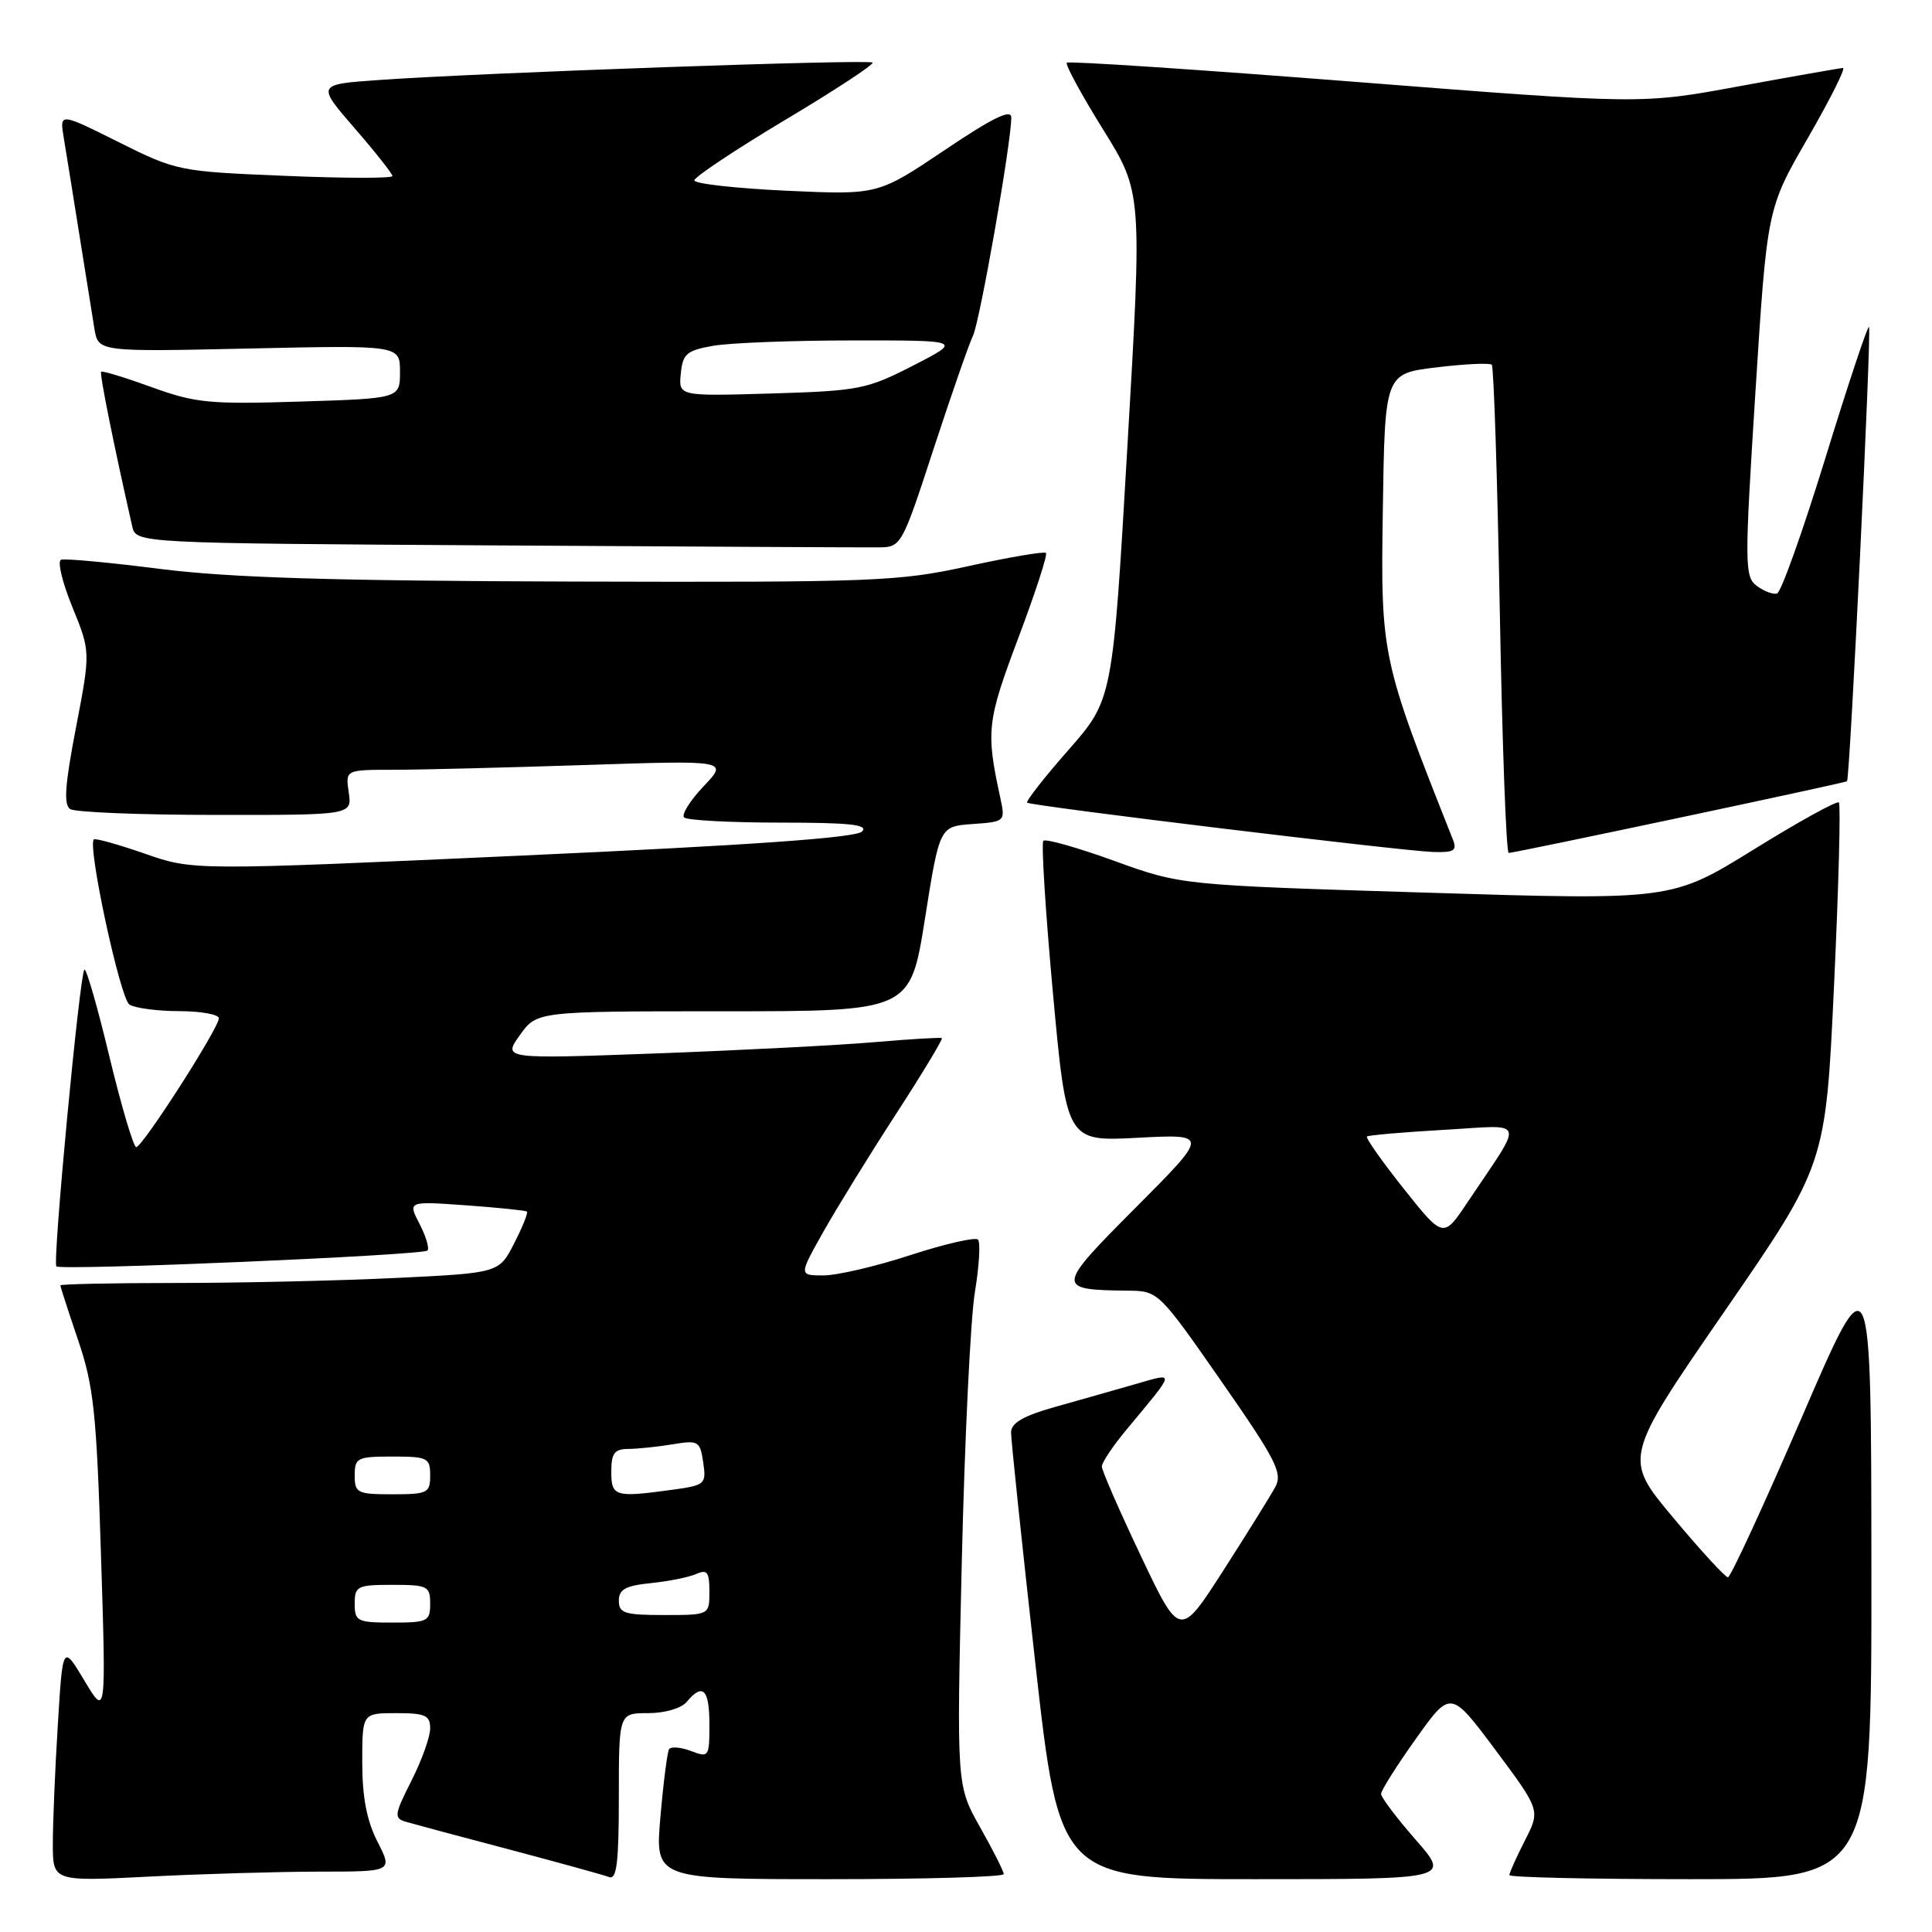 <?xml version="1.0" encoding="UTF-8" standalone="no"?>
<!DOCTYPE svg PUBLIC "-//W3C//DTD SVG 1.1//EN" "http://www.w3.org/Graphics/SVG/1.1/DTD/svg11.dtd" >
<svg xmlns="http://www.w3.org/2000/svg" xmlns:xlink="http://www.w3.org/1999/xlink" version="1.1" viewBox="0 0 256 256">
 <g >
 <path fill="currentColor"
d=" M 42.27 248.00 C 52.04 248.00 52.04 248.00 50.02 244.04 C 48.60 241.26 48.00 238.13 48.00 233.54 C 48.00 227.00 48.00 227.00 52.50 227.00 C 56.36 227.00 57.00 227.29 57.00 229.03 C 57.00 230.15 55.88 233.27 54.51 235.97 C 52.25 240.45 52.18 240.92 53.76 241.39 C 54.72 241.67 60.88 243.33 67.46 245.06 C 74.03 246.80 80.00 248.45 80.71 248.72 C 81.72 249.11 82.00 246.78 82.00 238.11 C 82.00 227.00 82.00 227.00 85.88 227.00 C 88.10 227.00 90.29 226.36 91.00 225.50 C 93.12 222.95 94.00 223.82 94.00 228.48 C 94.00 232.82 93.93 232.92 91.54 232.01 C 90.18 231.50 88.88 231.40 88.65 231.79 C 88.42 232.18 87.90 236.21 87.51 240.75 C 86.79 249.00 86.79 249.00 109.90 249.00 C 122.60 249.00 133.00 248.70 133.00 248.33 C 133.00 247.96 131.59 245.17 129.87 242.12 C 126.75 236.59 126.75 236.59 127.44 207.04 C 127.82 190.79 128.60 174.66 129.18 171.20 C 129.75 167.73 129.94 164.60 129.58 164.25 C 129.23 163.90 125.21 164.82 120.66 166.30 C 116.11 167.79 110.91 169.00 109.12 169.00 C 105.85 169.00 105.85 169.00 109.08 163.25 C 110.86 160.09 115.19 153.06 118.71 147.64 C 122.23 142.21 124.97 137.67 124.80 137.56 C 124.64 137.44 120.67 137.68 116.00 138.08 C 111.33 138.49 98.30 139.16 87.07 139.58 C 66.63 140.33 66.63 140.33 68.88 137.16 C 71.14 134.00 71.14 134.00 95.88 134.00 C 120.62 134.00 120.62 134.00 122.56 121.75 C 124.50 109.50 124.50 109.50 128.86 109.19 C 133.20 108.88 133.22 108.86 132.54 105.69 C 130.63 96.88 130.77 95.61 134.91 84.59 C 137.17 78.59 138.83 73.50 138.60 73.27 C 138.37 73.04 133.76 73.82 128.34 75.01 C 119.05 77.05 116.11 77.17 76.00 77.06 C 44.06 76.97 30.46 76.55 21.25 75.39 C 14.52 74.53 8.59 73.98 8.09 74.17 C 7.58 74.35 8.25 77.17 9.58 80.42 C 12.00 86.35 12.00 86.35 10.07 96.40 C 8.60 104.03 8.41 106.64 9.31 107.21 C 9.97 107.63 18.63 107.98 28.58 107.98 C 46.65 108.00 46.65 108.00 46.21 105.00 C 45.77 102.00 45.77 102.00 52.14 102.00 C 55.64 102.00 67.05 101.71 77.50 101.37 C 96.50 100.74 96.50 100.74 93.23 104.19 C 91.44 106.08 90.27 107.94 90.65 108.32 C 91.03 108.69 96.75 109.00 103.37 109.00 C 112.66 109.00 115.13 109.27 114.21 110.19 C 113.39 111.01 99.35 112.00 69.30 113.36 C 25.57 115.35 25.57 115.35 19.18 113.11 C 15.66 111.89 12.63 111.04 12.43 111.23 C 11.57 112.10 15.93 132.34 17.15 133.11 C 17.89 133.58 20.86 133.98 23.75 133.98 C 26.64 133.99 29.00 134.42 29.00 134.93 C 29.00 136.22 18.88 152.00 18.05 152.00 C 17.69 152.00 16.09 146.61 14.50 140.02 C 12.92 133.43 11.43 128.24 11.18 128.49 C 10.55 129.12 6.94 167.28 7.47 167.80 C 8.06 168.39 55.99 166.34 56.64 165.70 C 56.92 165.42 56.45 163.83 55.59 162.17 C 54.03 159.16 54.03 159.16 61.76 159.71 C 66.02 160.02 69.64 160.39 69.82 160.54 C 70.00 160.69 69.24 162.58 68.13 164.75 C 66.12 168.68 66.12 168.68 52.40 169.34 C 44.86 169.70 31.78 170.00 23.34 170.00 C 14.90 170.00 8.00 170.15 8.00 170.32 C 8.00 170.50 9.06 173.77 10.35 177.57 C 12.41 183.64 12.79 187.17 13.38 206.00 C 14.06 227.50 14.06 227.50 11.19 222.70 C 8.31 217.89 8.31 217.89 7.66 228.60 C 7.29 234.49 7.00 241.56 7.00 244.31 C 7.00 249.31 7.00 249.31 19.75 248.66 C 26.76 248.30 36.90 248.01 42.27 248.00 Z  M 187.58 243.77 C 185.06 240.89 183.00 238.16 183.00 237.70 C 183.00 237.24 185.08 233.95 187.61 230.40 C 192.22 223.93 192.22 223.93 198.17 231.90 C 204.11 239.87 204.11 239.87 202.05 243.89 C 200.92 246.11 200.00 248.16 200.00 248.46 C 200.00 248.76 210.80 249.00 224.00 249.00 C 248.00 249.00 248.00 249.00 247.97 207.75 C 247.94 166.50 247.94 166.50 238.77 187.75 C 233.72 199.44 229.31 209.00 228.96 209.00 C 228.61 209.00 225.34 205.45 221.71 201.10 C 215.10 193.21 215.10 193.21 228.50 173.77 C 241.91 154.33 241.91 154.33 243.02 130.56 C 243.63 117.49 243.92 106.59 243.66 106.33 C 243.41 106.07 238.32 108.88 232.35 112.58 C 221.50 119.29 221.50 119.29 189.00 118.28 C 156.50 117.28 156.50 117.28 147.65 114.07 C 142.78 112.31 138.55 111.11 138.25 111.41 C 137.96 111.71 138.53 120.80 139.52 131.60 C 141.33 151.26 141.33 151.26 150.76 150.76 C 160.19 150.27 160.19 150.27 150.51 159.99 C 139.87 170.67 139.85 170.91 149.50 171.02 C 153.47 171.06 153.57 171.16 161.81 182.99 C 169.06 193.40 169.97 195.18 169.00 197.00 C 168.38 198.15 165.28 203.14 162.11 208.08 C 156.34 217.06 156.34 217.06 151.17 206.17 C 148.33 200.18 146.00 194.85 146.00 194.32 C 146.00 193.79 147.47 191.59 149.27 189.43 C 155.89 181.46 155.81 181.87 150.35 183.43 C 147.68 184.20 142.91 185.55 139.75 186.44 C 135.63 187.60 133.99 188.54 133.97 189.78 C 133.96 190.73 135.40 204.44 137.17 220.25 C 140.40 249.00 140.40 249.00 166.28 249.00 C 192.16 249.00 192.16 249.00 187.58 243.77 Z  M 192.52 111.25 C 183.05 87.39 182.94 86.88 183.23 67.64 C 183.50 49.50 183.50 49.50 190.34 48.68 C 194.11 48.22 197.40 48.07 197.67 48.33 C 197.93 48.60 198.41 63.26 198.73 80.91 C 199.05 98.56 199.58 113.01 199.91 113.02 C 200.57 113.05 244.37 103.77 244.74 103.52 C 245.12 103.26 248.01 43.67 247.65 43.32 C 247.47 43.14 244.87 50.95 241.88 60.67 C 238.88 70.40 236.00 78.49 235.47 78.64 C 234.94 78.80 233.73 78.34 232.78 77.63 C 231.16 76.40 231.15 74.89 232.60 51.98 C 234.15 27.64 234.15 27.64 239.53 18.32 C 242.49 13.19 244.59 9.01 244.20 9.01 C 243.82 9.02 237.65 10.11 230.50 11.42 C 217.50 13.82 217.50 13.82 179.64 10.85 C 158.82 9.22 141.59 8.07 141.36 8.31 C 141.12 8.54 143.28 12.51 146.14 17.12 C 151.35 25.50 151.35 25.50 149.39 59.09 C 147.44 92.69 147.44 92.69 141.58 99.37 C 138.35 103.04 135.89 106.19 136.11 106.36 C 136.65 106.80 185.68 112.75 189.86 112.89 C 192.67 112.98 193.10 112.72 192.52 111.25 Z  M 123.70 59.50 C 126.04 52.35 128.39 45.60 128.92 44.50 C 129.84 42.58 134.00 18.92 134.00 15.57 C 134.00 14.40 131.56 15.59 125.17 19.89 C 116.33 25.83 116.33 25.83 104.17 25.27 C 97.48 24.96 92.00 24.34 92.00 23.90 C 92.00 23.46 97.41 19.86 104.02 15.90 C 110.64 11.95 115.86 8.52 115.62 8.29 C 115.16 7.83 63.71 9.64 50.23 10.60 C 41.96 11.18 41.96 11.18 46.98 16.98 C 49.74 20.16 52.00 23.02 52.00 23.33 C 52.00 23.64 45.59 23.63 37.75 23.30 C 23.70 22.72 23.39 22.66 15.70 18.82 C 7.90 14.93 7.90 14.93 8.44 18.21 C 8.74 20.02 9.67 25.77 10.50 31.00 C 11.33 36.23 12.24 41.88 12.51 43.56 C 13.02 46.62 13.02 46.62 33.01 46.18 C 53.00 45.74 53.00 45.74 53.00 49.27 C 53.00 52.80 53.00 52.80 39.75 53.21 C 27.77 53.59 25.88 53.40 20.10 51.30 C 16.57 50.02 13.56 49.10 13.40 49.26 C 13.17 49.50 15.08 59.00 17.52 69.74 C 18.03 71.98 18.03 71.98 65.77 72.27 C 92.02 72.43 114.84 72.55 116.48 72.53 C 119.41 72.50 119.53 72.28 123.70 59.50 Z  M 47.00 212.50 C 47.00 210.17 47.33 210.00 52.00 210.00 C 56.67 210.00 57.00 210.17 57.00 212.50 C 57.00 214.83 56.67 215.00 52.00 215.00 C 47.33 215.00 47.00 214.83 47.00 212.50 Z  M 82.00 212.10 C 82.00 210.60 82.89 210.11 86.25 209.77 C 88.59 209.53 91.29 208.99 92.25 208.56 C 93.71 207.92 94.00 208.30 94.00 210.89 C 94.00 214.00 94.00 214.00 88.00 214.00 C 82.77 214.00 82.00 213.76 82.00 212.10 Z  M 47.00 195.50 C 47.00 193.17 47.33 193.00 52.00 193.00 C 56.67 193.00 57.00 193.17 57.00 195.50 C 57.00 197.83 56.67 198.00 52.00 198.00 C 47.33 198.00 47.00 197.83 47.00 195.50 Z  M 81.00 195.00 C 81.00 192.56 81.42 192.00 83.25 191.99 C 84.49 191.98 87.13 191.71 89.12 191.38 C 92.55 190.81 92.76 190.94 93.18 193.78 C 93.60 196.66 93.44 196.80 89.17 197.39 C 81.46 198.45 81.00 198.31 81.00 195.00 Z  M 186.00 157.51 C 183.12 153.88 180.92 150.77 181.13 150.59 C 181.33 150.42 185.92 150.02 191.32 149.71 C 202.42 149.08 202.05 147.95 194.46 159.30 C 191.25 164.10 191.25 164.10 186.00 157.51 Z  M 90.21 49.51 C 90.46 46.88 90.98 46.44 94.50 45.82 C 96.70 45.43 105.03 45.11 113.00 45.11 C 127.50 45.10 127.50 45.10 121.00 48.44 C 114.85 51.59 113.83 51.79 102.21 52.14 C 89.91 52.50 89.91 52.50 90.21 49.51 Z "/>
</g>
</svg>